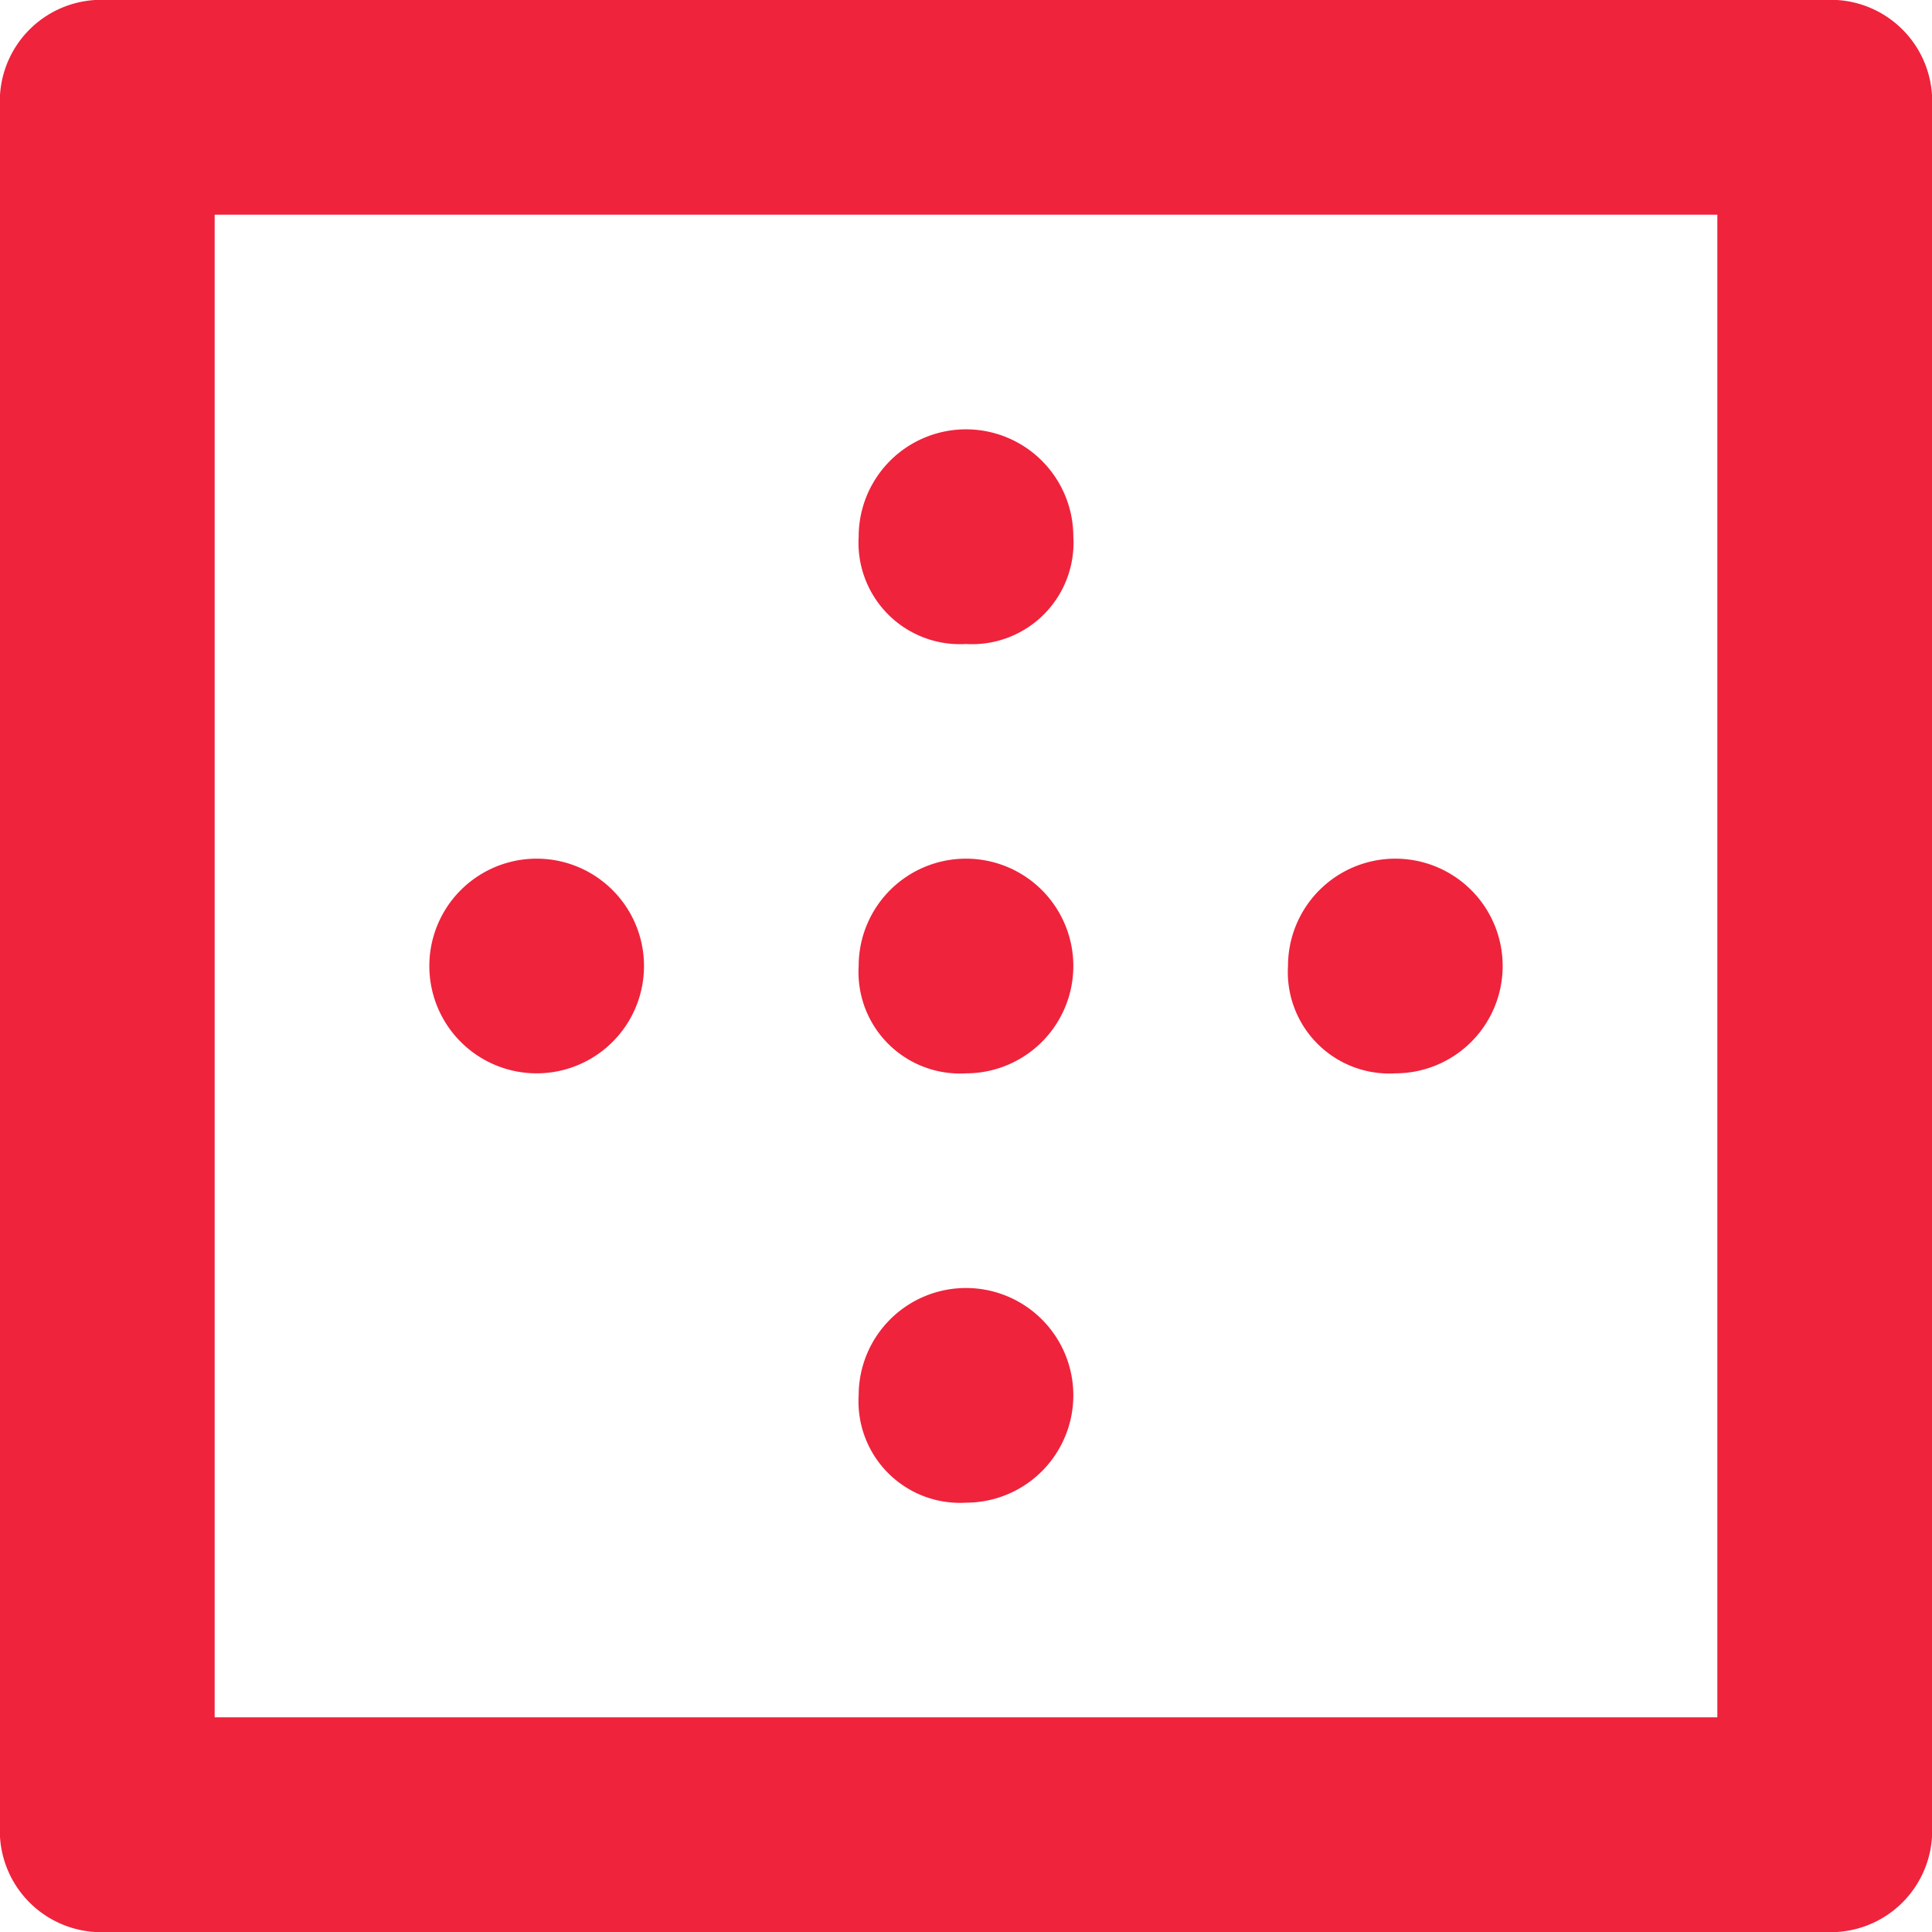 <svg xmlns="http://www.w3.org/2000/svg" width="18" height="18" viewBox="0 0 18 18">
  <path id="border-out" d="M20,3H4A.945.945,0,0,0,3,4V20a.945.945,0,0,0,1,1H20a.945.945,0,0,0,1-1V4A.945.945,0,0,0,20,3ZM19,19H5V5H19Zm-7-6a1,1,0,1,0-1-1A.945.945,0,0,0,12,13Zm0,4a1,1,0,1,0-1-1A.945.945,0,0,0,12,17Zm0-8a.945.945,0,0,0,1-1,1,1,0,0,0-2,0A.945.945,0,0,0,12,9ZM8,13a1,1,0,0,0,0-2,1,1,0,0,0,0,2Zm8,0a1,1,0,1,0-1-1A.945.945,0,0,0,16,13Z" transform="translate(-3 -3)" fill="#ef233c"/>
</svg>